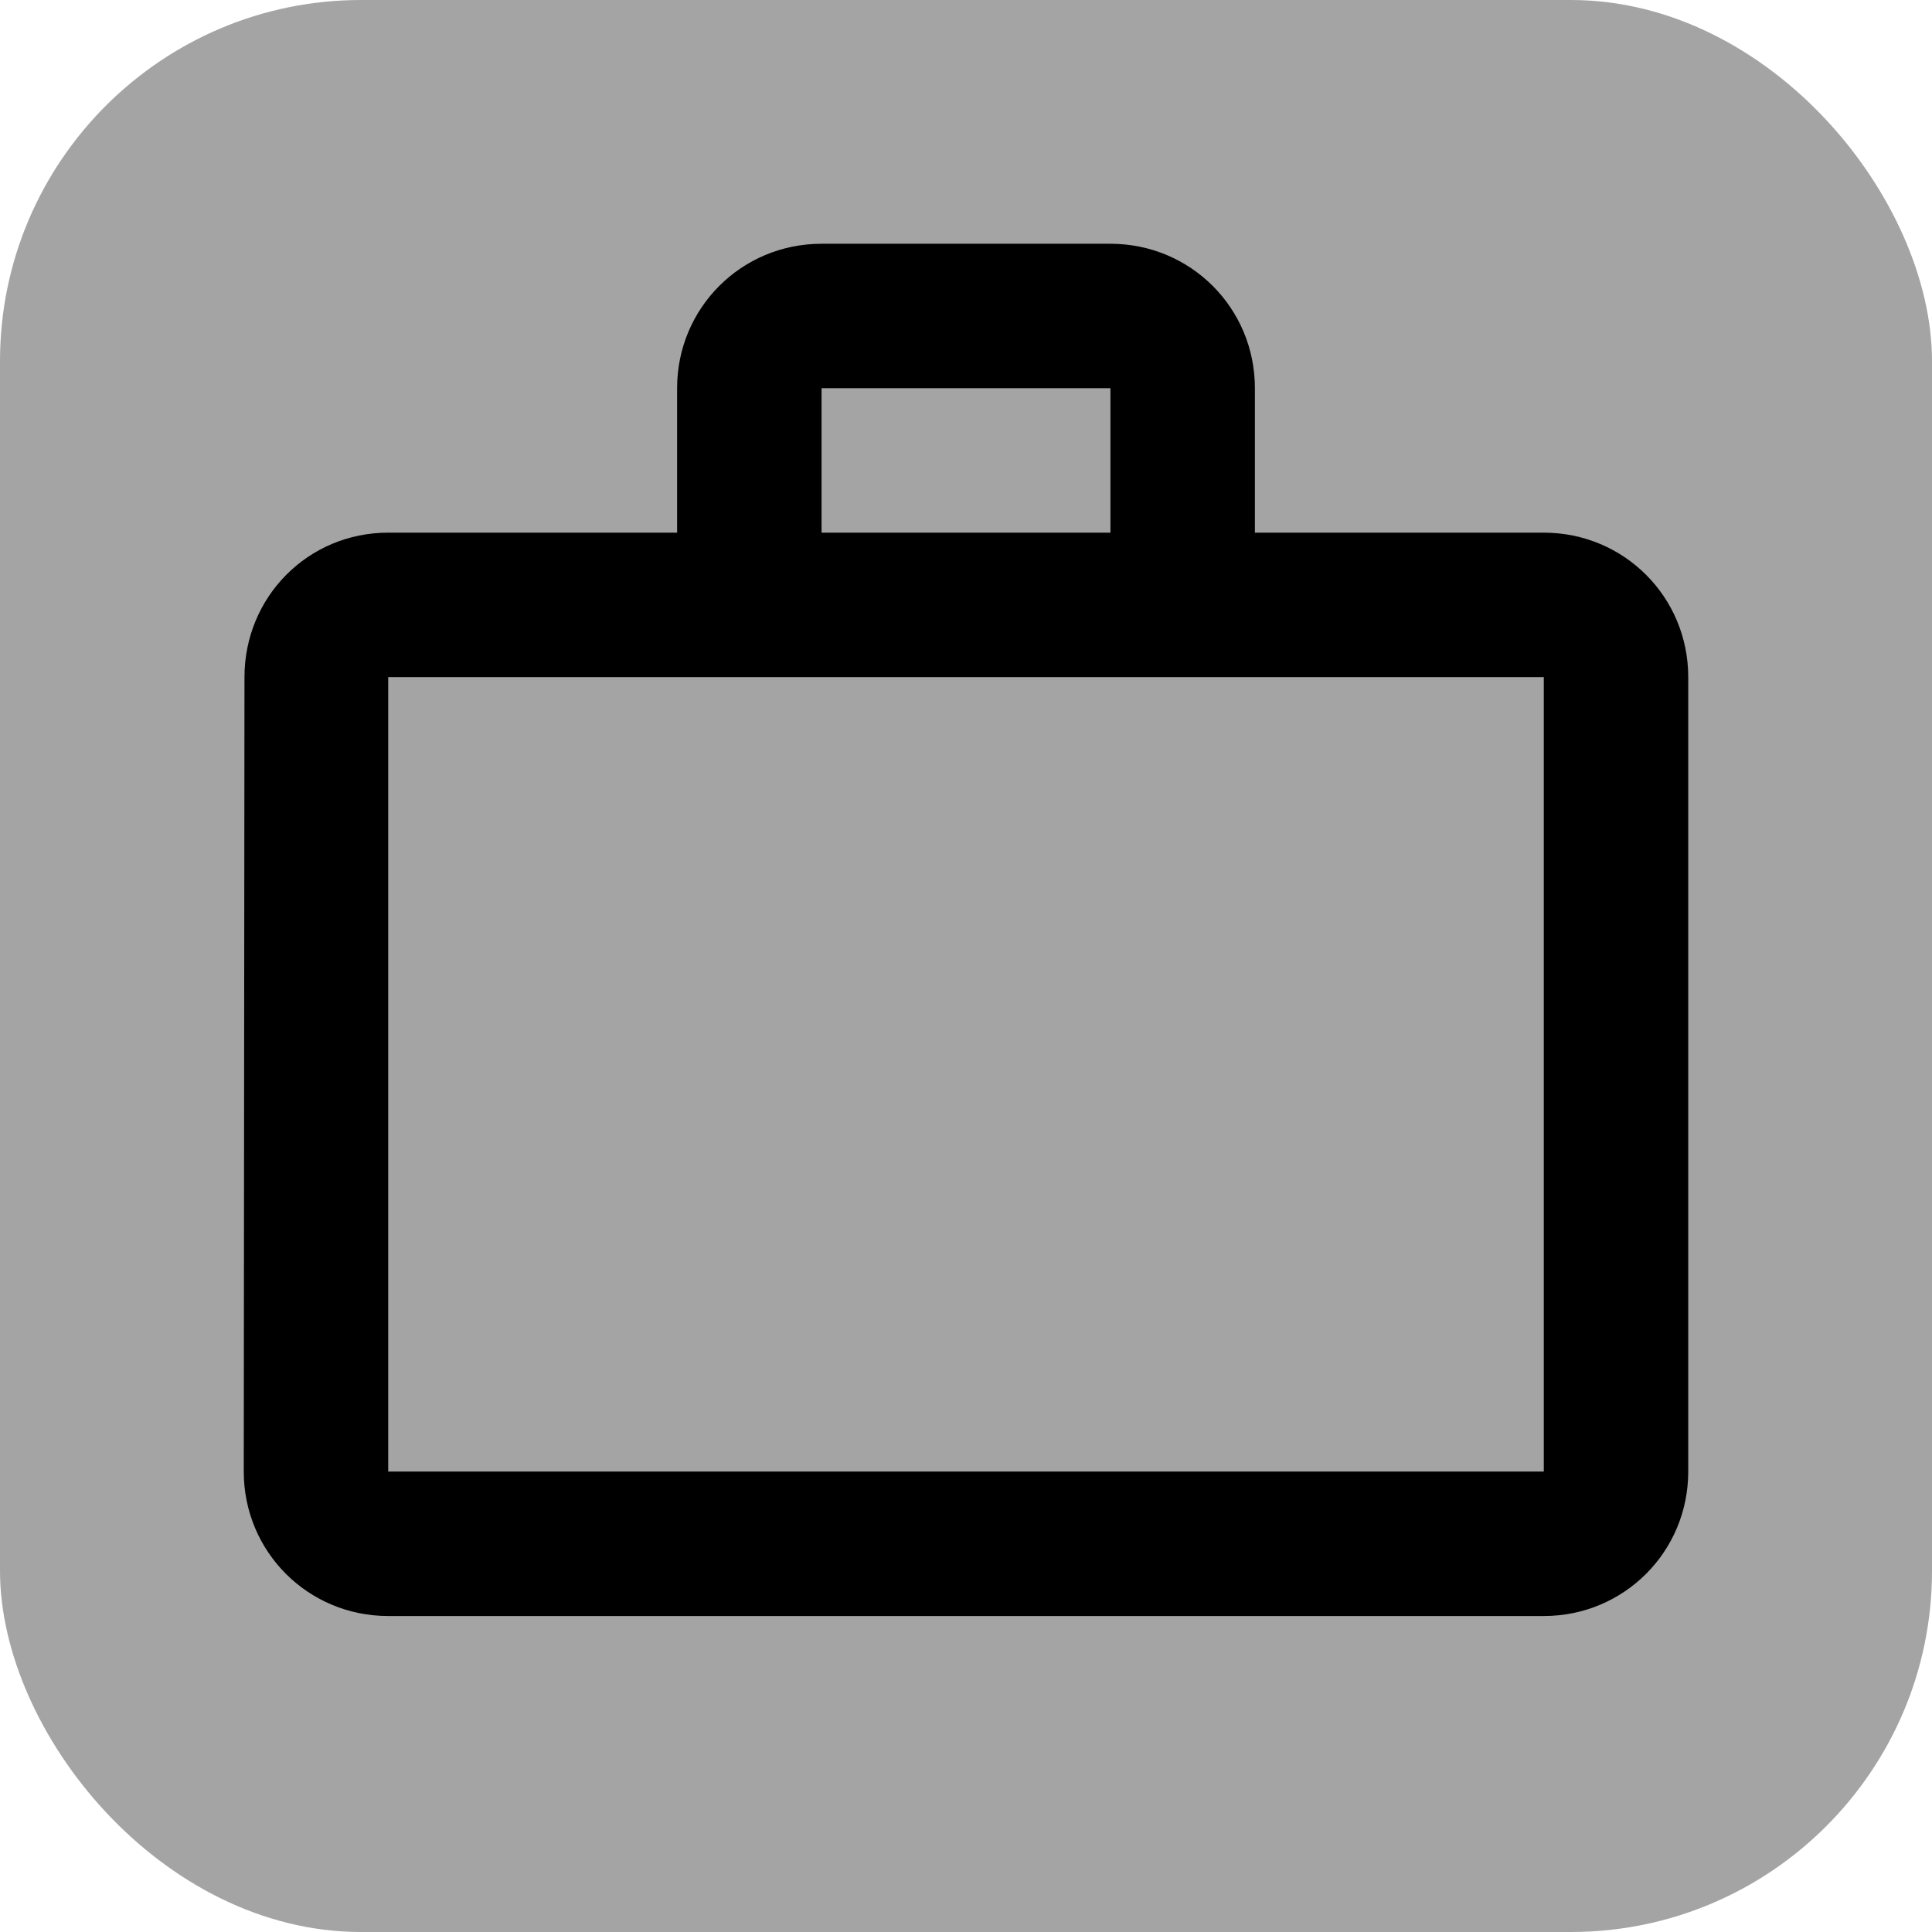 <svg width="107" height="107" viewBox="0 0 107 107" fill="none" xmlns="http://www.w3.org/2000/svg">
<rect width="107" height="107" rx="20" fill="#A4A4A4"/>
<path fill-rule="evenodd" clip-rule="evenodd" d="M61.5 29.5V21.5H45.5V29.5H61.5ZM21.5 37.5V81.5H85.5V37.5H21.5ZM85.5 29.5C89.94 29.5 93.5 33.06 93.5 37.5V81.5C93.5 85.94 89.94 89.5 85.5 89.5H21.5C17.06 89.5 13.5 85.94 13.5 81.5L13.54 37.5C13.54 33.06 17.06 29.5 21.5 29.5H37.5V21.5C37.5 17.06 41.06 13.5 45.5 13.5H61.5C65.94 13.5 69.5 17.06 69.5 21.5V29.5H85.5Z" fill="black"/>
</svg>
